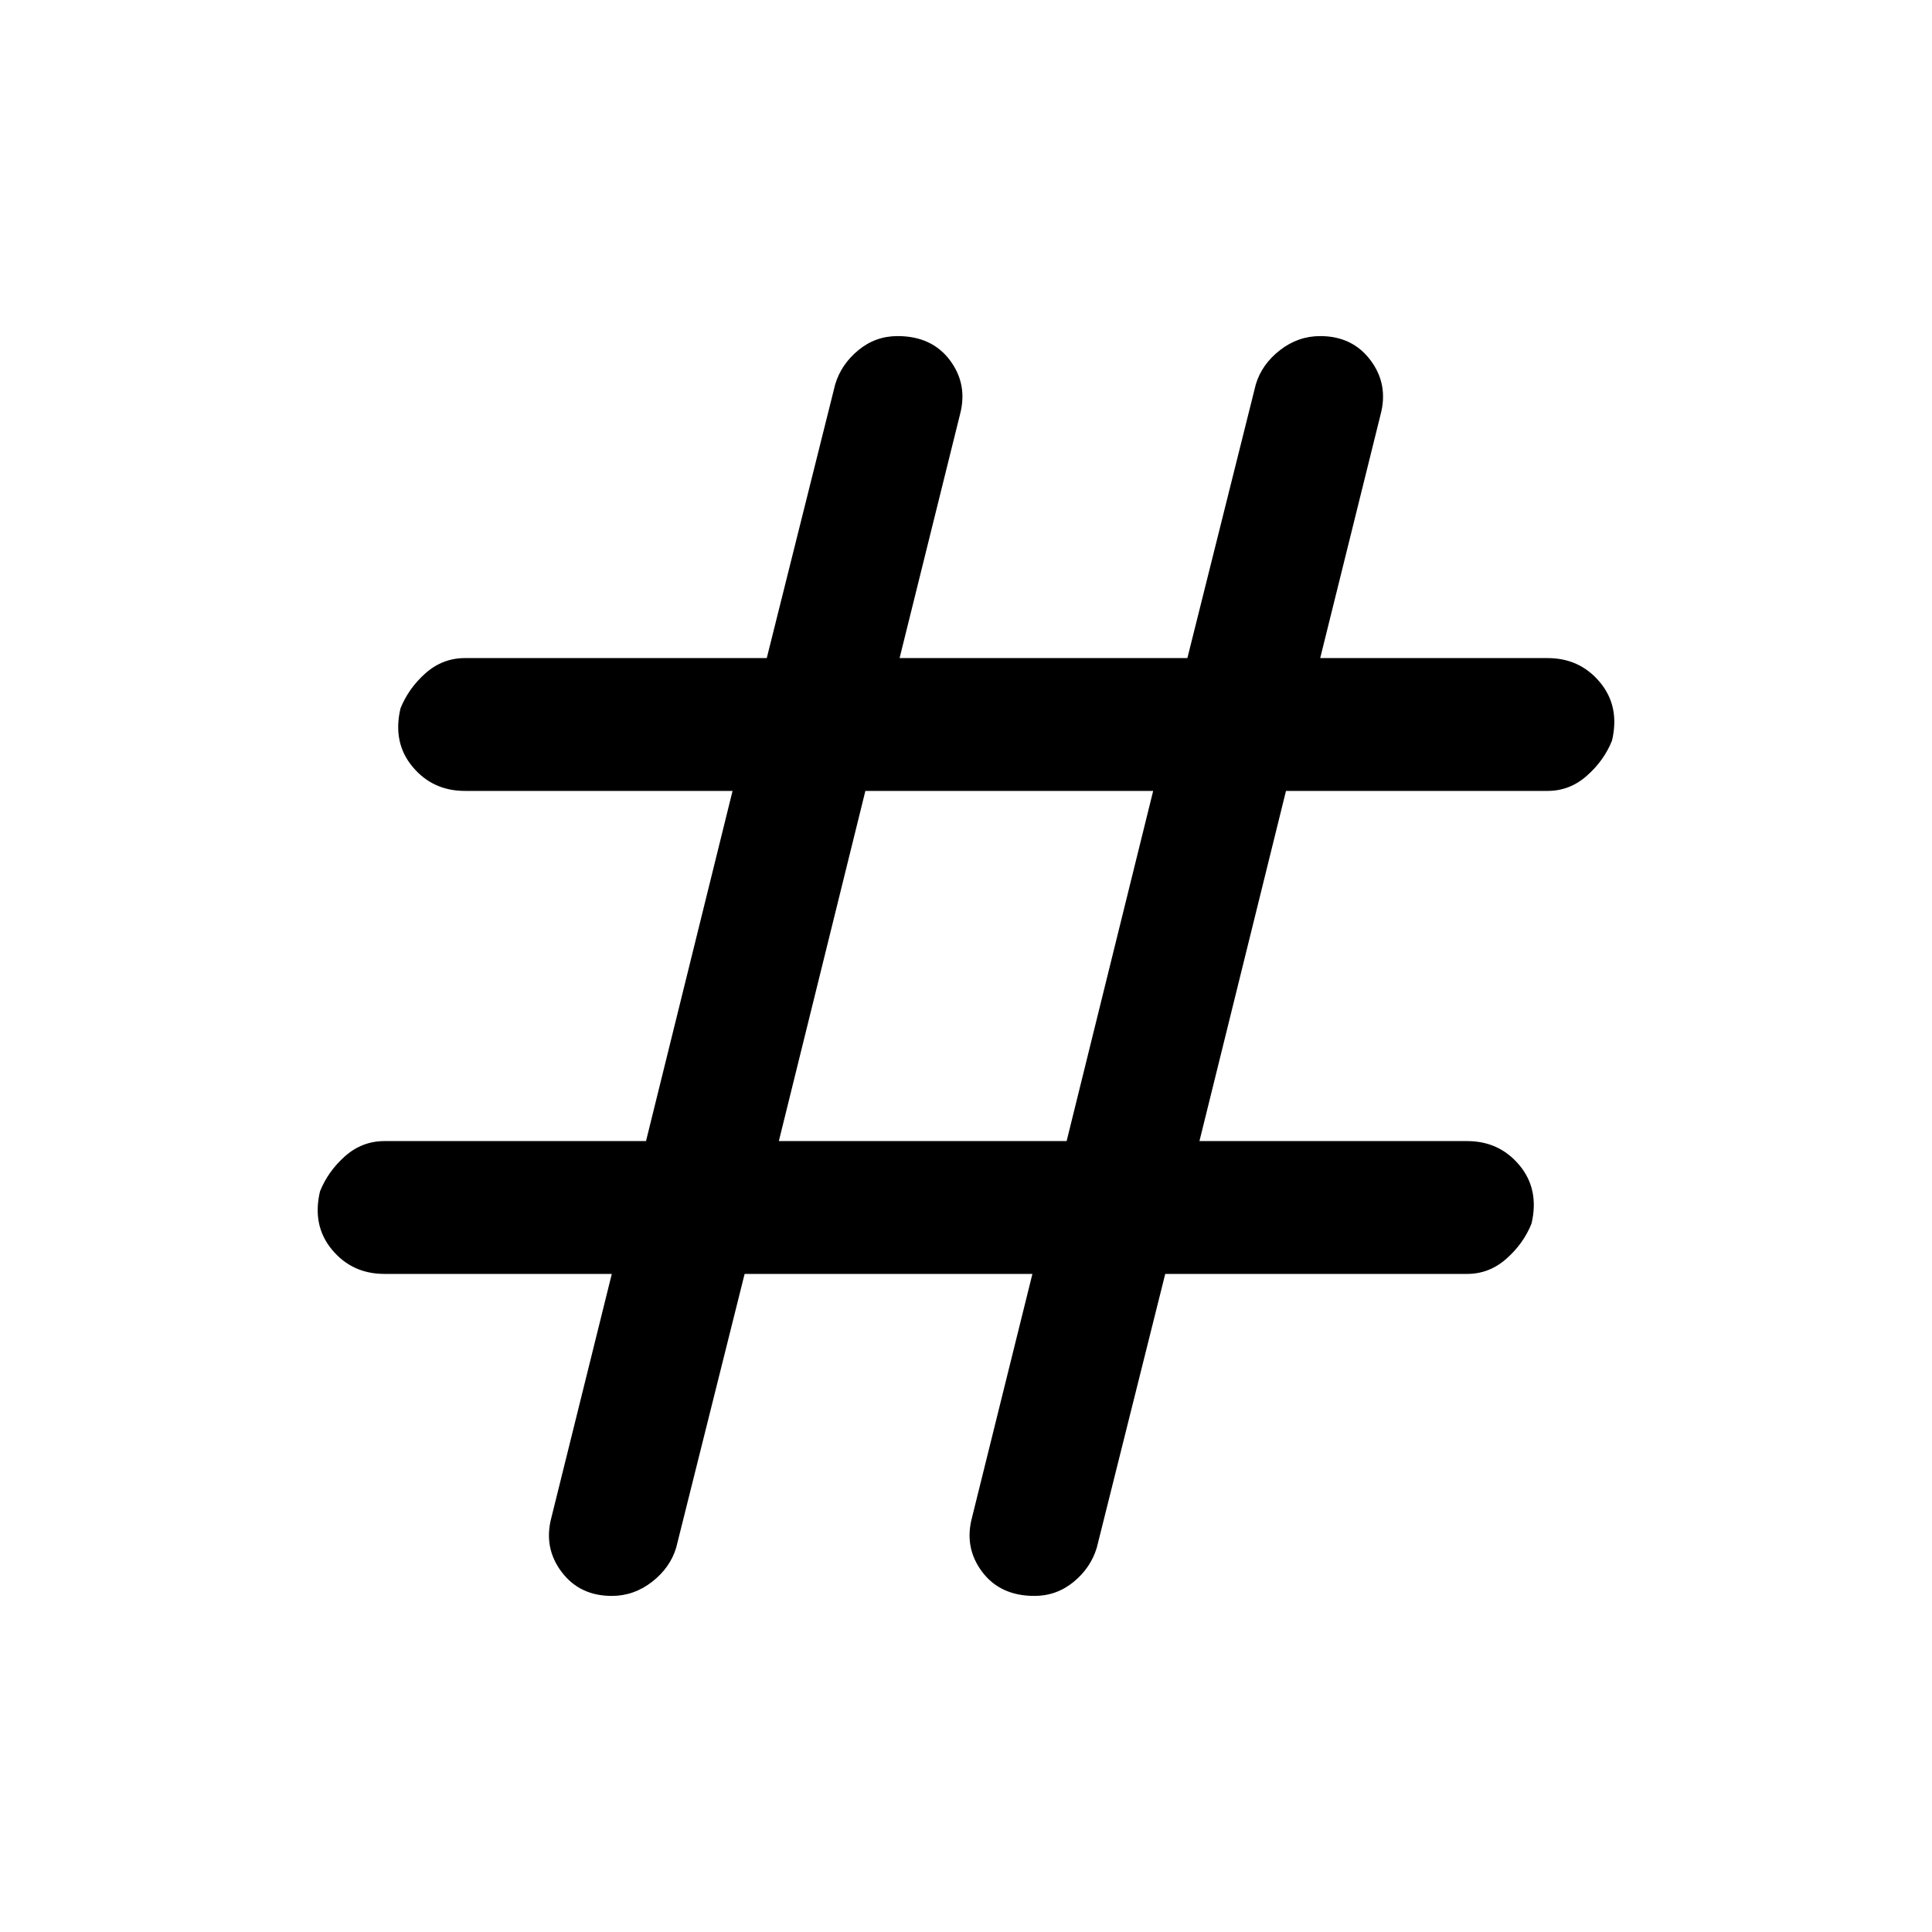 <svg xmlns="http://www.w3.org/2000/svg" height="24" width="24"><path d="M7.6 19.825Q7.2 19.825 6.975 19.525Q6.75 19.225 6.85 18.85L7.6 15.825H4.775Q4.375 15.825 4.125 15.525Q3.875 15.225 3.975 14.8Q4.075 14.55 4.287 14.362Q4.5 14.175 4.775 14.175H8.025L9.1 9.825H5.775Q5.375 9.825 5.125 9.525Q4.875 9.225 4.975 8.8Q5.075 8.55 5.287 8.362Q5.5 8.175 5.775 8.175H9.525L10.375 4.775Q10.45 4.525 10.663 4.35Q10.875 4.175 11.15 4.175Q11.575 4.175 11.8 4.475Q12.025 4.775 11.925 5.15L11.175 8.175H14.75L15.6 4.775Q15.675 4.525 15.9 4.35Q16.125 4.175 16.4 4.175Q16.8 4.175 17.025 4.475Q17.25 4.775 17.15 5.15L16.4 8.175H19.225Q19.625 8.175 19.875 8.475Q20.125 8.775 20.025 9.2Q19.925 9.45 19.712 9.637Q19.5 9.825 19.225 9.825H15.975L14.9 14.175H18.225Q18.625 14.175 18.875 14.475Q19.125 14.775 19.025 15.2Q18.925 15.45 18.712 15.637Q18.5 15.825 18.225 15.825H14.475L13.625 19.225Q13.55 19.475 13.338 19.65Q13.125 19.825 12.85 19.825Q12.425 19.825 12.2 19.525Q11.975 19.225 12.075 18.85L12.825 15.825H9.25L8.4 19.225Q8.325 19.475 8.1 19.65Q7.875 19.825 7.6 19.825ZM9.675 14.175H13.25L14.325 9.825H10.75Z"/></svg>